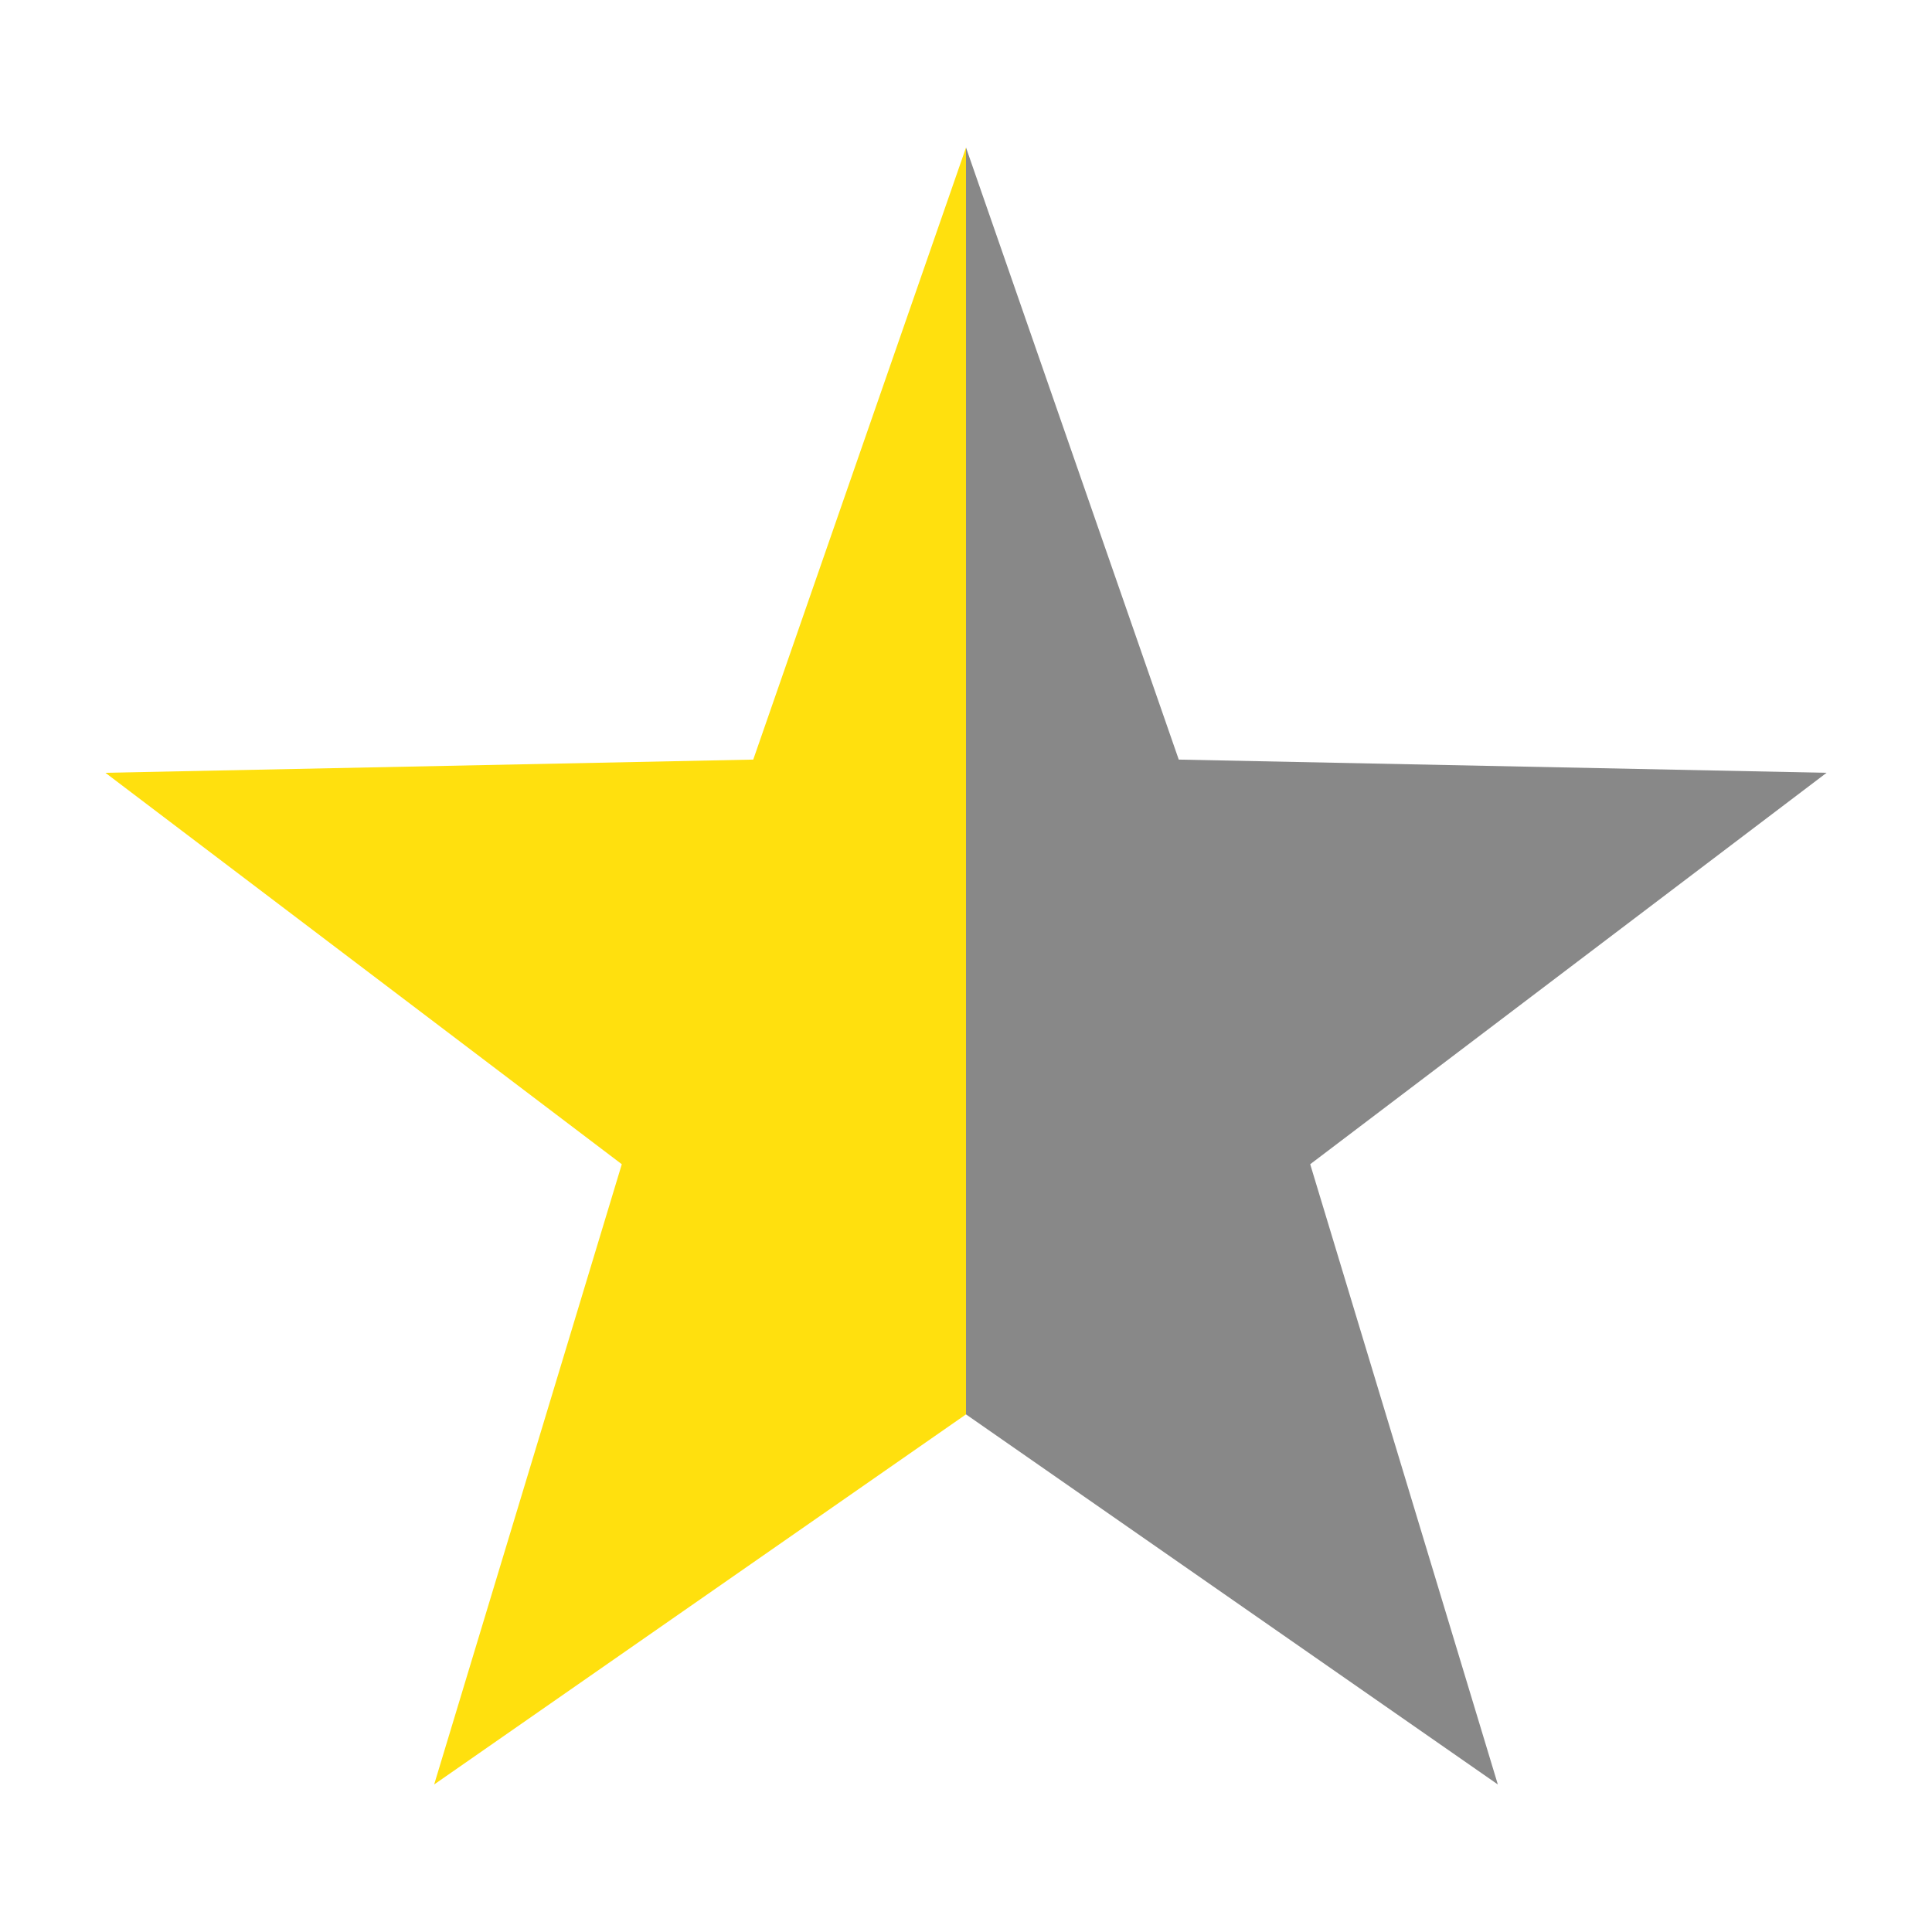 <?xml version="1.0"?>
<svg width="25" height="25" xmlns="http://www.w3.org/2000/svg" xmlns:svg="http://www.w3.org/2000/svg">
 <!-- Created with SVG-edit - http://svg-edit.googlecode.com/ -->
 <g>
  <title>Layer 1</title>
  <polygon id="svg_8" points="12.5,1.909 12.5,18.302 5.618,23.091 8.046,15.065 1.364,10 9.747,9.829 12.5,1.909 15.253,9.829 " strokeWidth="5" strokecolor="#541616" fill="#ffe00e" orient="point" r2="5.17" r="12.925" point="5" shape="star" cy="1.821" cx="2.789"/>
  <polygon id="svg_8" points=" 15.253,9.829 23.636,10 16.954,15.065 19.382,23.091 12.5,18.302 12.5,1.909 15.253,9.829 " strokeWidth="5" strokecolor="#541616" fill="#888888" orient="point" r2="5.17" r="12.925" point="5" shape="star" cy="1.821" cx="2.789"/>
 </g>
</svg>